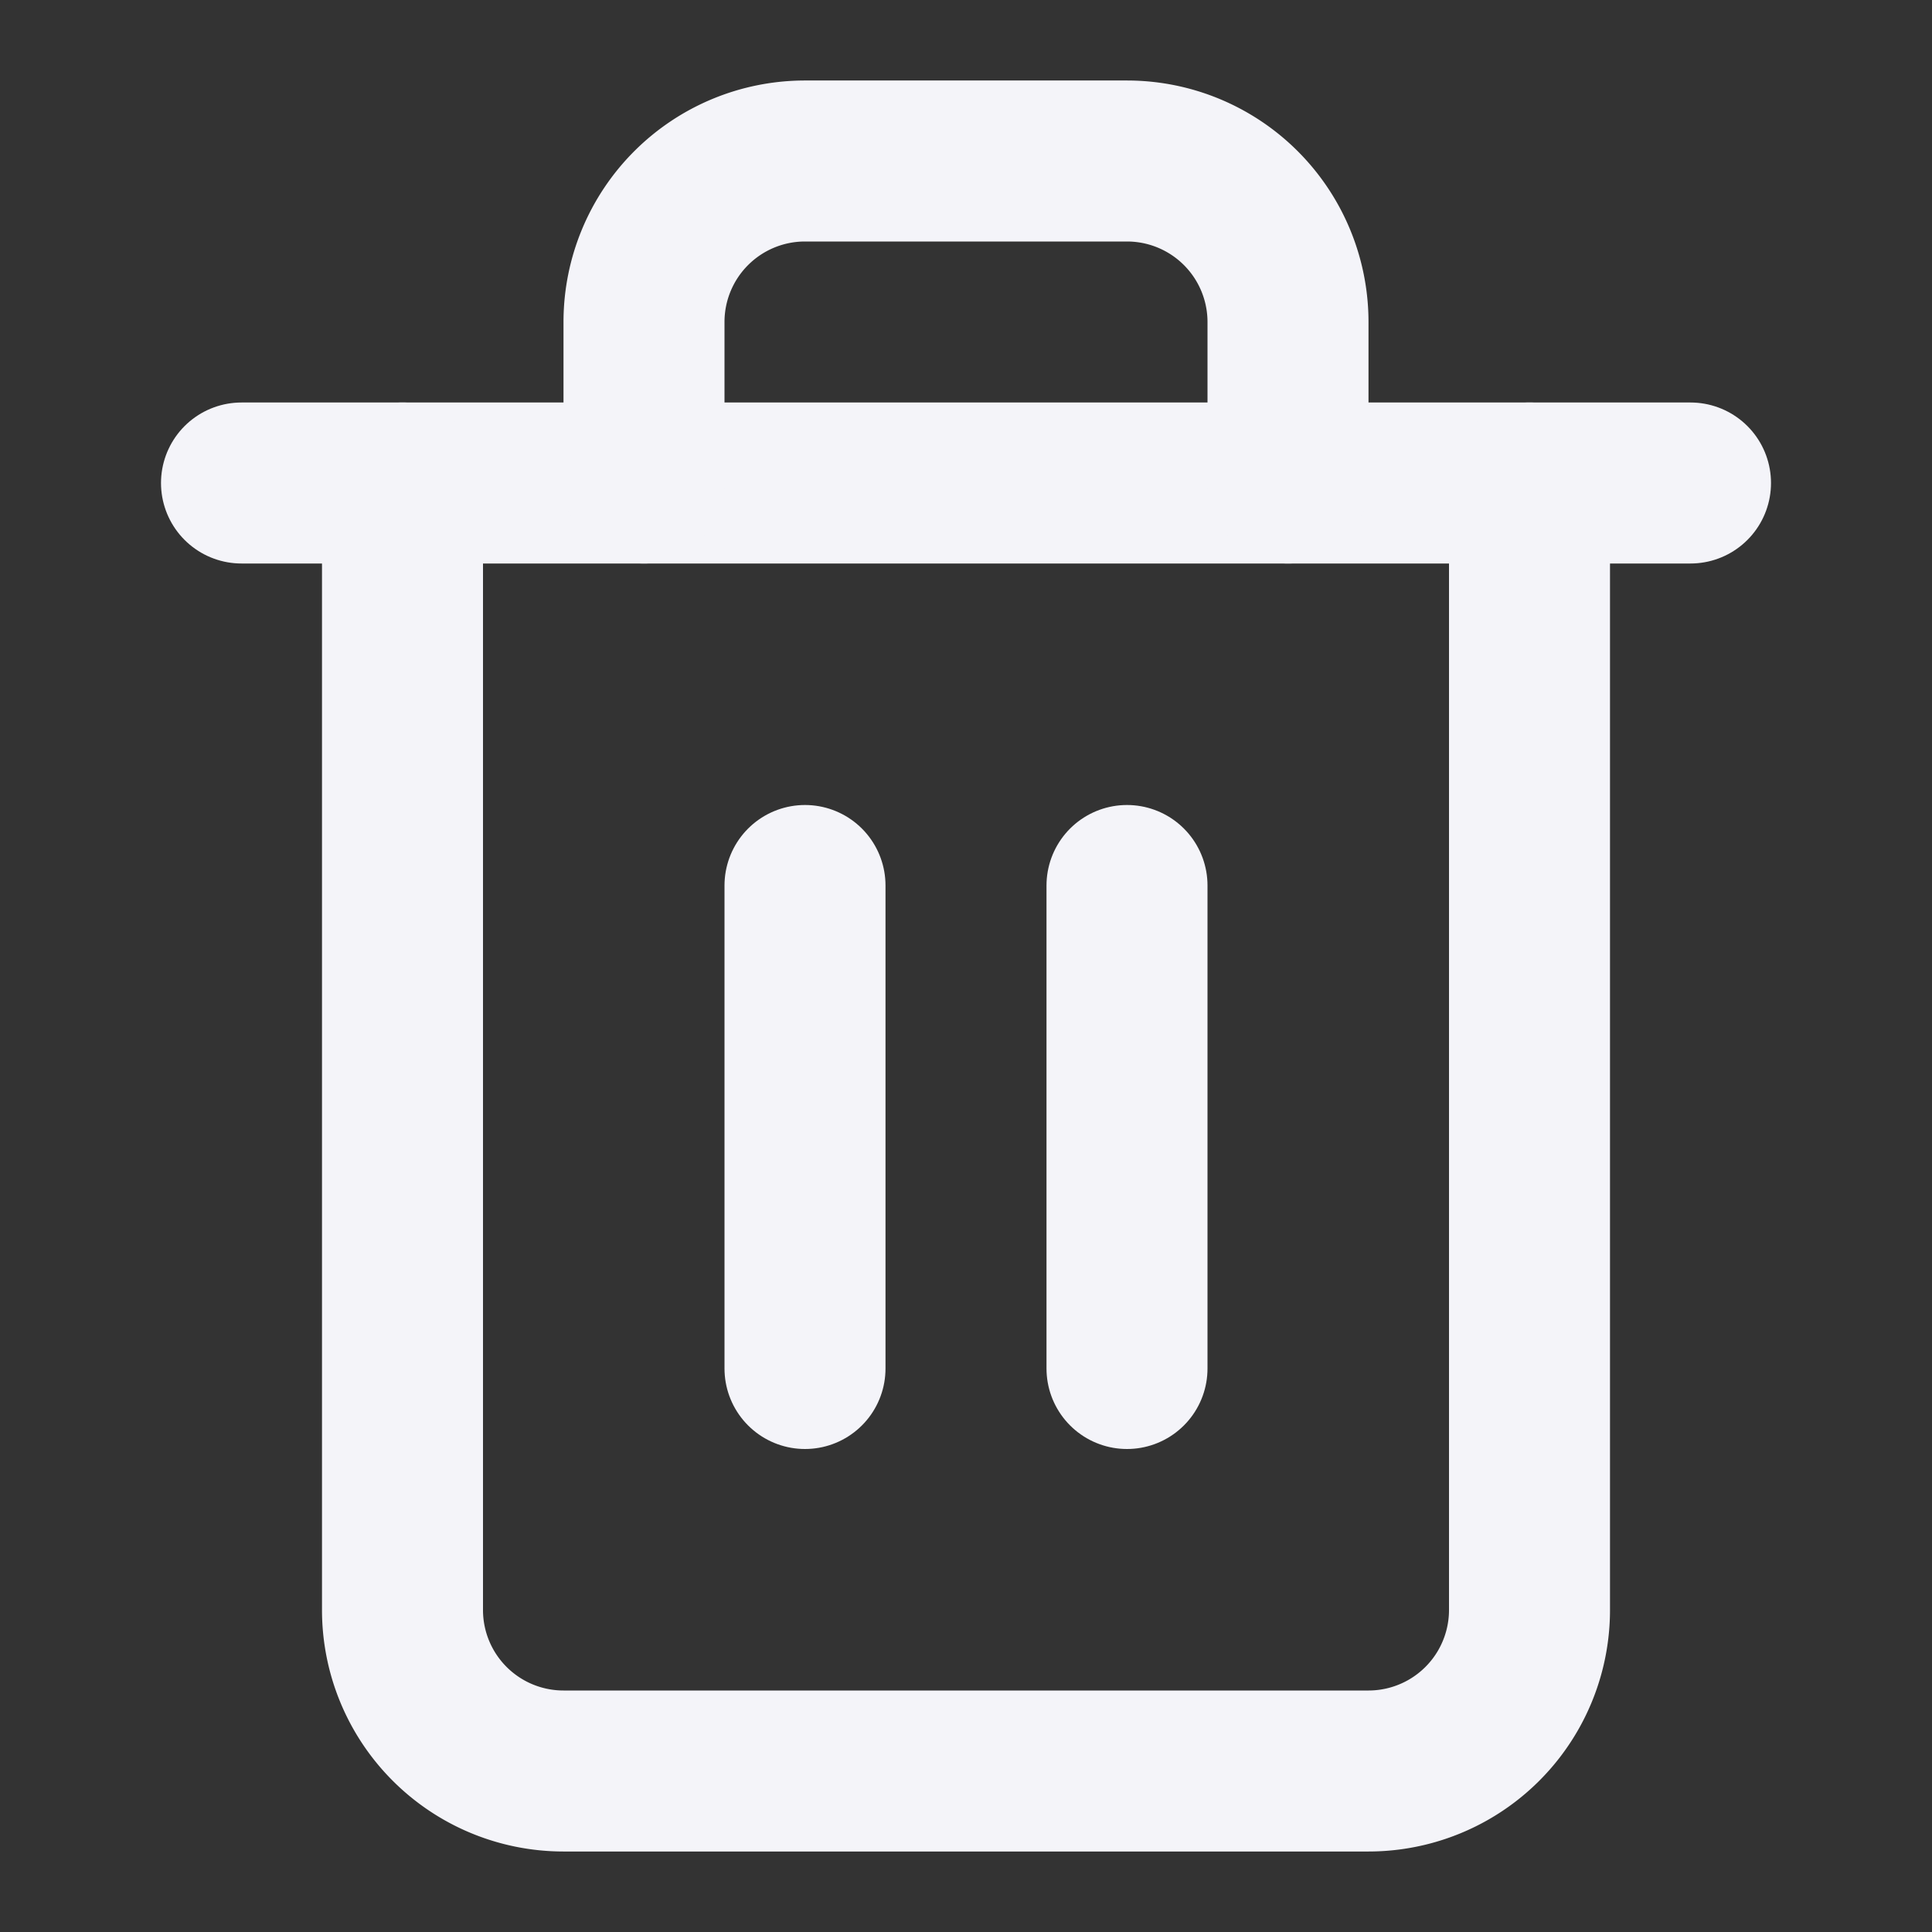 <svg xmlns="http://www.w3.org/2000/svg" width="80" height="80" viewBox="0 0 24 24" fill="none" stroke="#F4F4F9" stroke-width="2" stroke-linecap="round" stroke-linejoin="round" class="feather feather-trash-2"><rect x="0" y="0" width="24" height="24" fill="#333333" stroke="none"/><polyline points="3 6 5 6 21 6"></polyline><path d="M19 6v14a2 2 0 0 1-2 2H7a2 2 0 0 1-2-2V6m3 0V4a2 2 0 0 1 2-2h4a2 2 0 0 1 2 2v2"></path><line x1="10" y1="11" x2="10" y2="17"></line><line x1="14" y1="11" x2="14" y2="17"></line></svg>